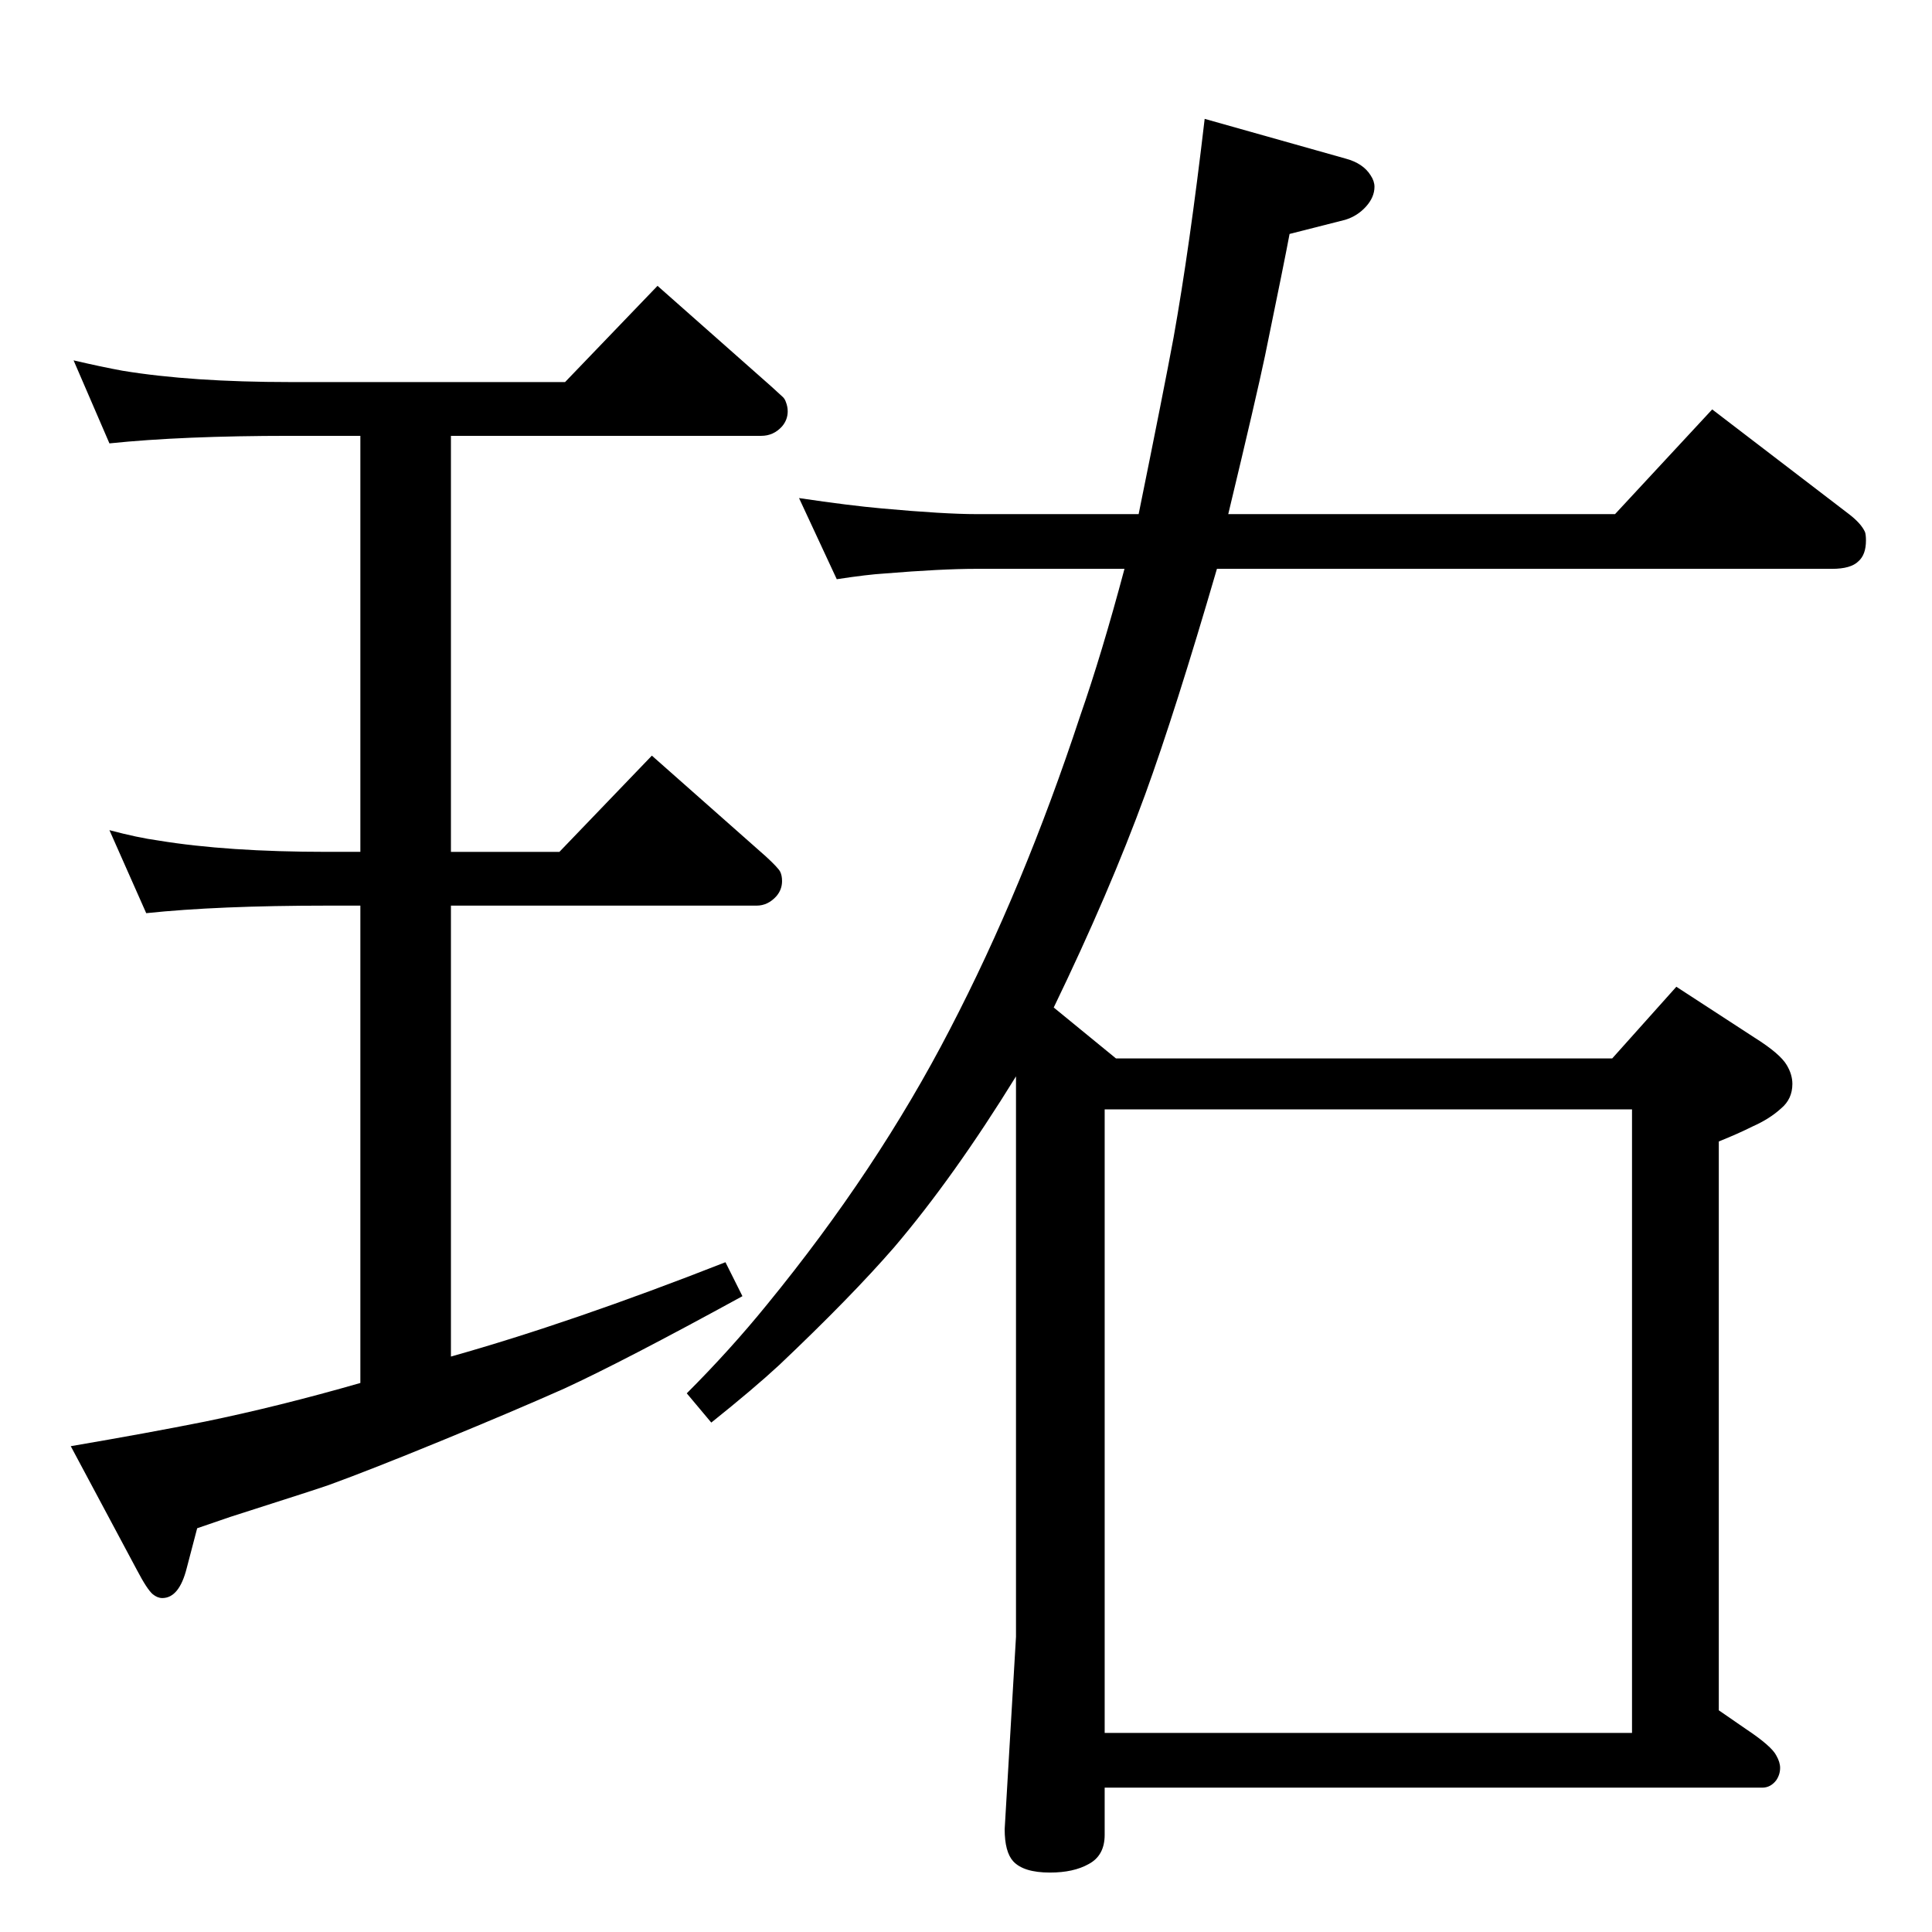 <?xml version="1.0" standalone="no"?>
<!DOCTYPE svg PUBLIC "-//W3C//DTD SVG 1.1//EN" "http://www.w3.org/Graphics/SVG/1.1/DTD/svg11.dtd" >
<svg xmlns="http://www.w3.org/2000/svg" xmlns:xlink="http://www.w3.org/1999/xlink" version="1.1" viewBox="0 -339 2048 2048">
  <g transform="matrix(1 0 0 -1 0 1709)">
   <path fill="currentColor"
d="M1207 1503q27 133 37 187q17 95 33 232l149 -42q19 -5 27 -18q4 -6 4 -12q0 -11 -9 -21t-22 -14l-59 -15q-5 -27 -26 -129q-9 -43 -39 -168h410l103 111l145 -111q13 -10 17 -19q1 -3 1 -9q0 -15 -8 -22q-8 -8 -28 -8h-652q-44 -151 -76 -239q-38 -104 -97 -226l66 -54
h526l68 76l83 -54q27 -17 34 -29q6 -10 6 -20q0 -16 -12 -26q-12 -11 -30 -19q-16 -8 -36 -16v-603l29 -20q27 -18 32 -28q4 -7 4 -13q0 -7 -4 -13q-6 -8 -15 -8h-697v-50q0 -22 -17 -31q-16 -9 -41 -9q-28 0 -39 12q-9 10 -9 34l12 204v594q-66 -107 -129 -181
q-46 -53 -122 -125q-27 -25 -72 -61l-26 31q46 46 85 94q117 143 194 292q78 150 138 332q23 66 47 156h-157q-37 0 -98 -5q-17 -1 -50 -6l-40 86q54 -8 88 -11q66 -6 100 -6h172zM1171 211h559v661h-559v-661zM382 582v506h-35q-116 0 -192 -8l-39 88q30 -8 52 -11
q73 -12 179 -12h35v441h-74q-115 0 -192 -8l-38 88q30 -7 52 -11q73 -12 178 -12h291l98 102l121 -107q10 -9 12 -11t3 -5q2 -5 2 -10q0 -9 -6 -16q-9 -10 -22 -10h-329v-441h115l98 102l121 -107q13 -12 15 -16t2 -10q0 -9 -6 -16q-9 -10 -21 -10h-324v-478q128 36 291 100
l18 -36q-126 -69 -189 -98q-54 -24 -129.5 -55t-119.5 -47q-8 -3 -105 -34q-6 -2 -35 -12l-11 -42q-8 -32 -26 -32q-5 0 -10 4q-6 5 -17 26l-70 131q82 14 142 26q78 16 165 41z" />
  </g>

</svg>
